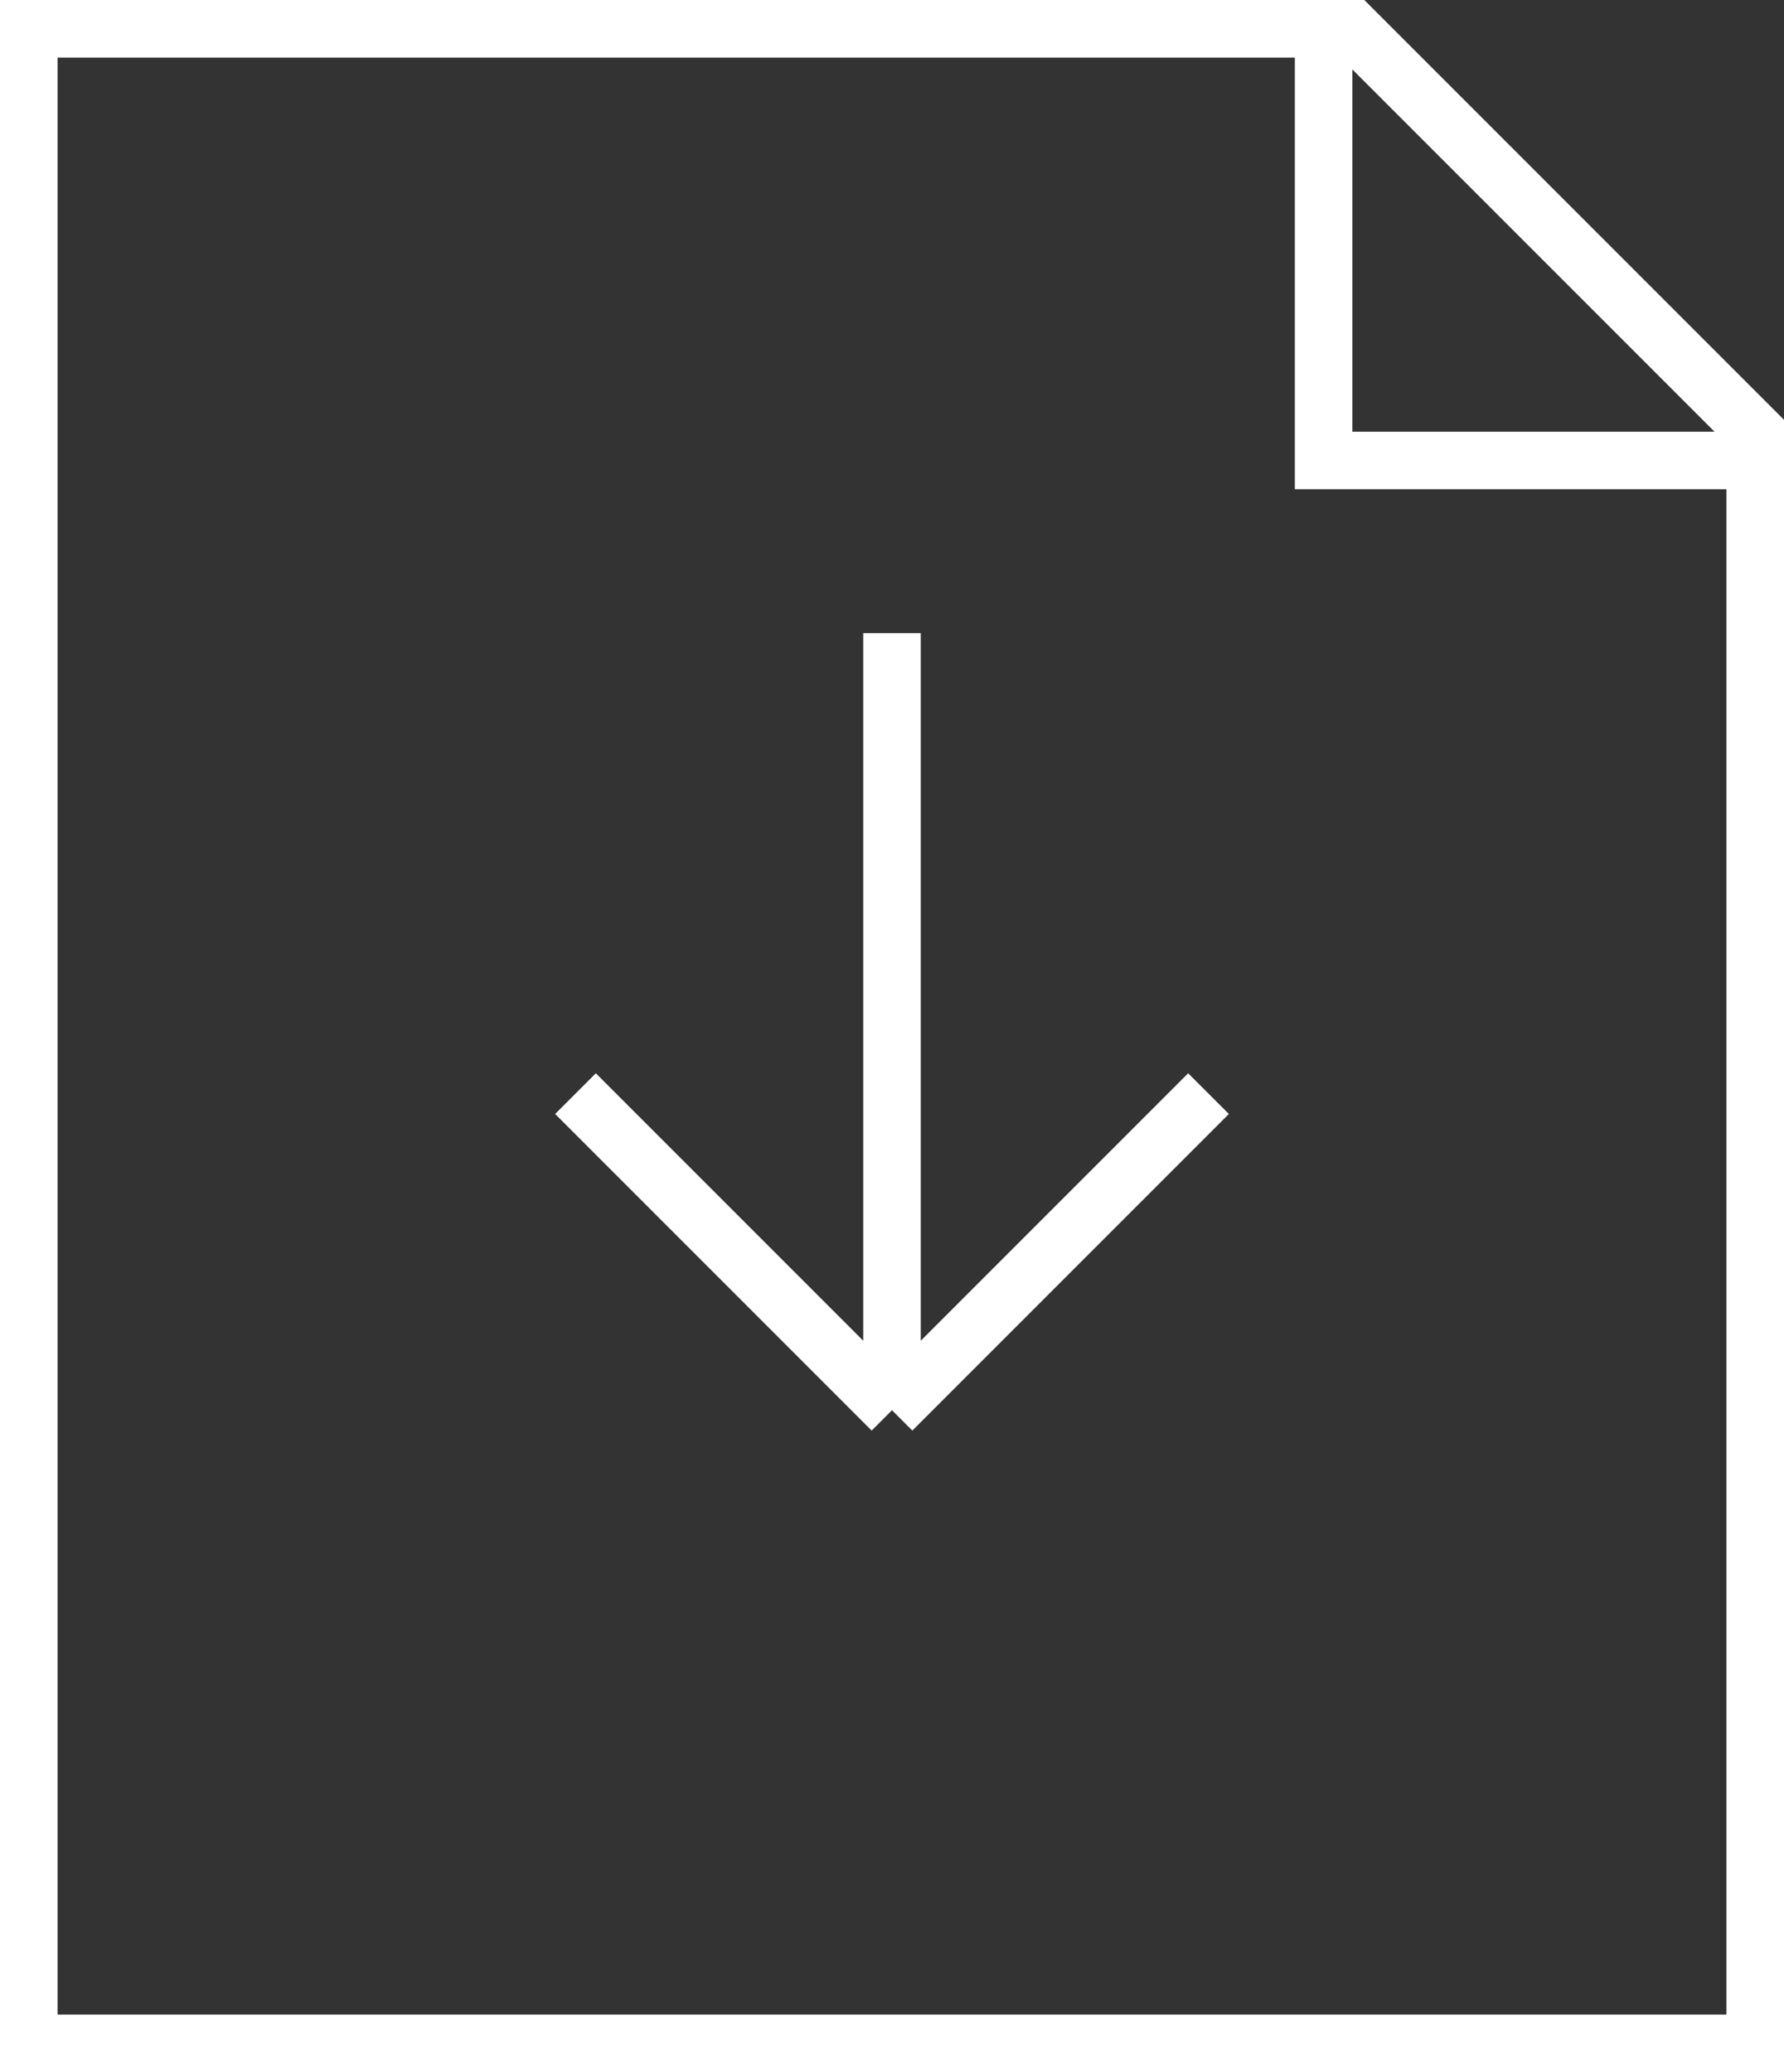 <svg width="31" height="36" viewBox="0 0 31 36" fill="none" xmlns="http://www.w3.org/2000/svg">
<rect x="0" y="0" width="31" height="36" fill="#333333" stroke="none"/>
<path d="M23 0.5H0.5V35.5H30.5V8M23 0.5H23.5L30.5 7.5V8M23 0.5V8H30.5" stroke="white"/>
<path d="M15.5 11V24.5M15.5 24.5L10 19M15.5 24.5L21 19" stroke="white"/>
</svg>
